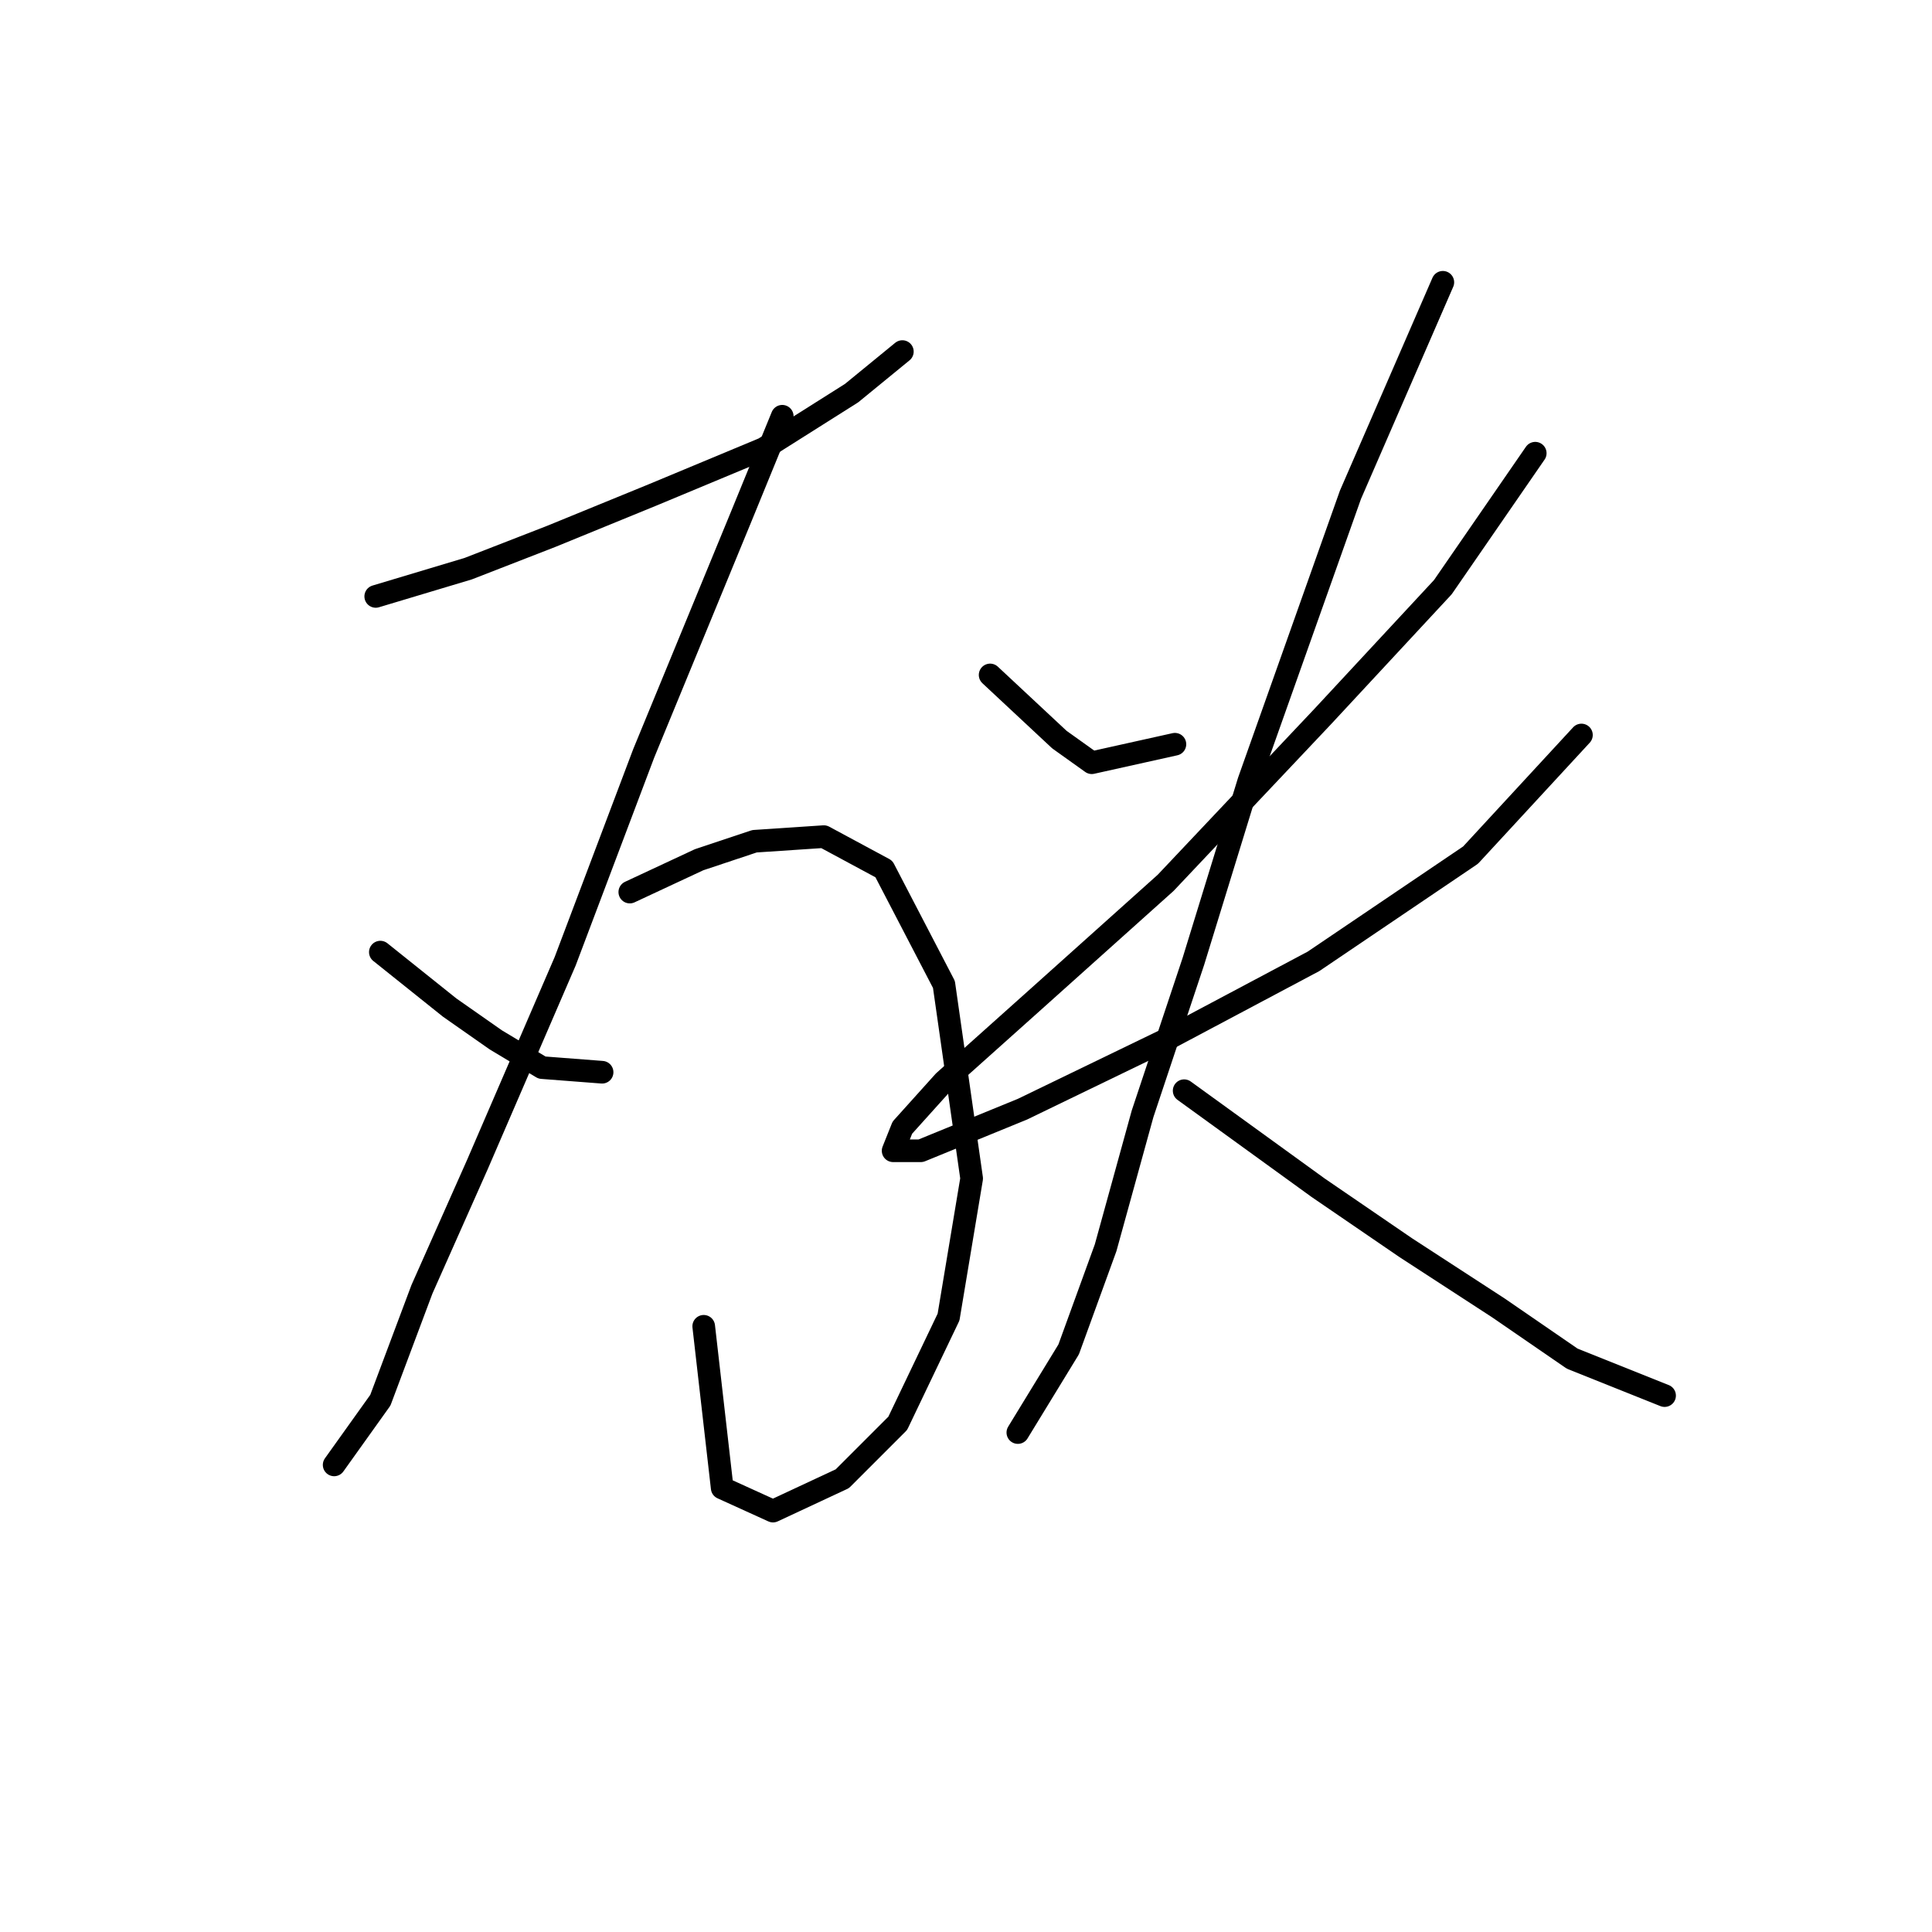 <?xml version="1.0" standalone="no"?>
    <svg width="256" height="256" xmlns="http://www.w3.org/2000/svg" version="1.1">
    <polyline stroke="black" stroke-width="3" stroke-linecap="round" fill="transparent" stroke-linejoin="round" points="49.786 79.028 62.028 75.356 73.046 71.071 86.513 65.562 101.204 59.441 112.834 52.095 119.567 46.586 119.567 46.586 " />
        <polyline stroke="black" stroke-width="3" stroke-linecap="round" fill="transparent" stroke-linejoin="round" points="103.652 55.156 98.143 68.622 85.289 99.84 74.883 127.385 63.253 154.318 55.907 170.845 50.398 185.536 44.277 194.106 44.277 194.106 " />
        <polyline stroke="black" stroke-width="3" stroke-linecap="round" fill="transparent" stroke-linejoin="round" points="50.398 126.161 59.58 133.506 65.701 137.791 71.822 141.464 79.78 142.076 79.78 142.076 " />
        <polyline stroke="black" stroke-width="3" stroke-linecap="round" fill="transparent" stroke-linejoin="round" points="83.452 118.204 92.634 113.919 99.979 111.47 109.161 110.858 117.119 115.143 125.076 130.446 128.749 156.155 125.688 174.518 118.955 188.597 111.61 195.942 102.428 200.227 95.695 197.166 93.246 175.742 93.246 175.742 " />
        <polyline stroke="black" stroke-width="3" stroke-linecap="round" fill="transparent" stroke-linejoin="round" points="131.197 89.434 140.379 98.004 144.664 101.064 155.682 98.616 155.682 98.616 " />
        <polyline stroke="black" stroke-width="3" stroke-linecap="round" fill="transparent" stroke-linejoin="round" points="203.427 60.053 191.184 77.804 175.269 94.943 154.457 116.979 136.706 132.894 125.076 143.3 119.567 149.421 118.343 152.482 122.015 152.482 135.482 146.973 154.457 137.791 174.045 127.385 194.857 113.307 209.548 97.392 209.548 97.392 " />
        <polyline stroke="black" stroke-width="3" stroke-linecap="round" fill="transparent" stroke-linejoin="round" points="191.184 37.405 178.942 65.562 165.475 103.513 158.13 127.385 151.397 147.585 146.5 165.336 141.603 178.803 134.87 189.821 134.87 189.821 " />
        <polyline stroke="black" stroke-width="3" stroke-linecap="round" fill="transparent" stroke-linejoin="round" points="156.906 144.524 174.657 157.379 186.287 165.336 198.53 173.294 208.323 180.027 220.566 184.924 220.566 184.924 " />
        </svg>